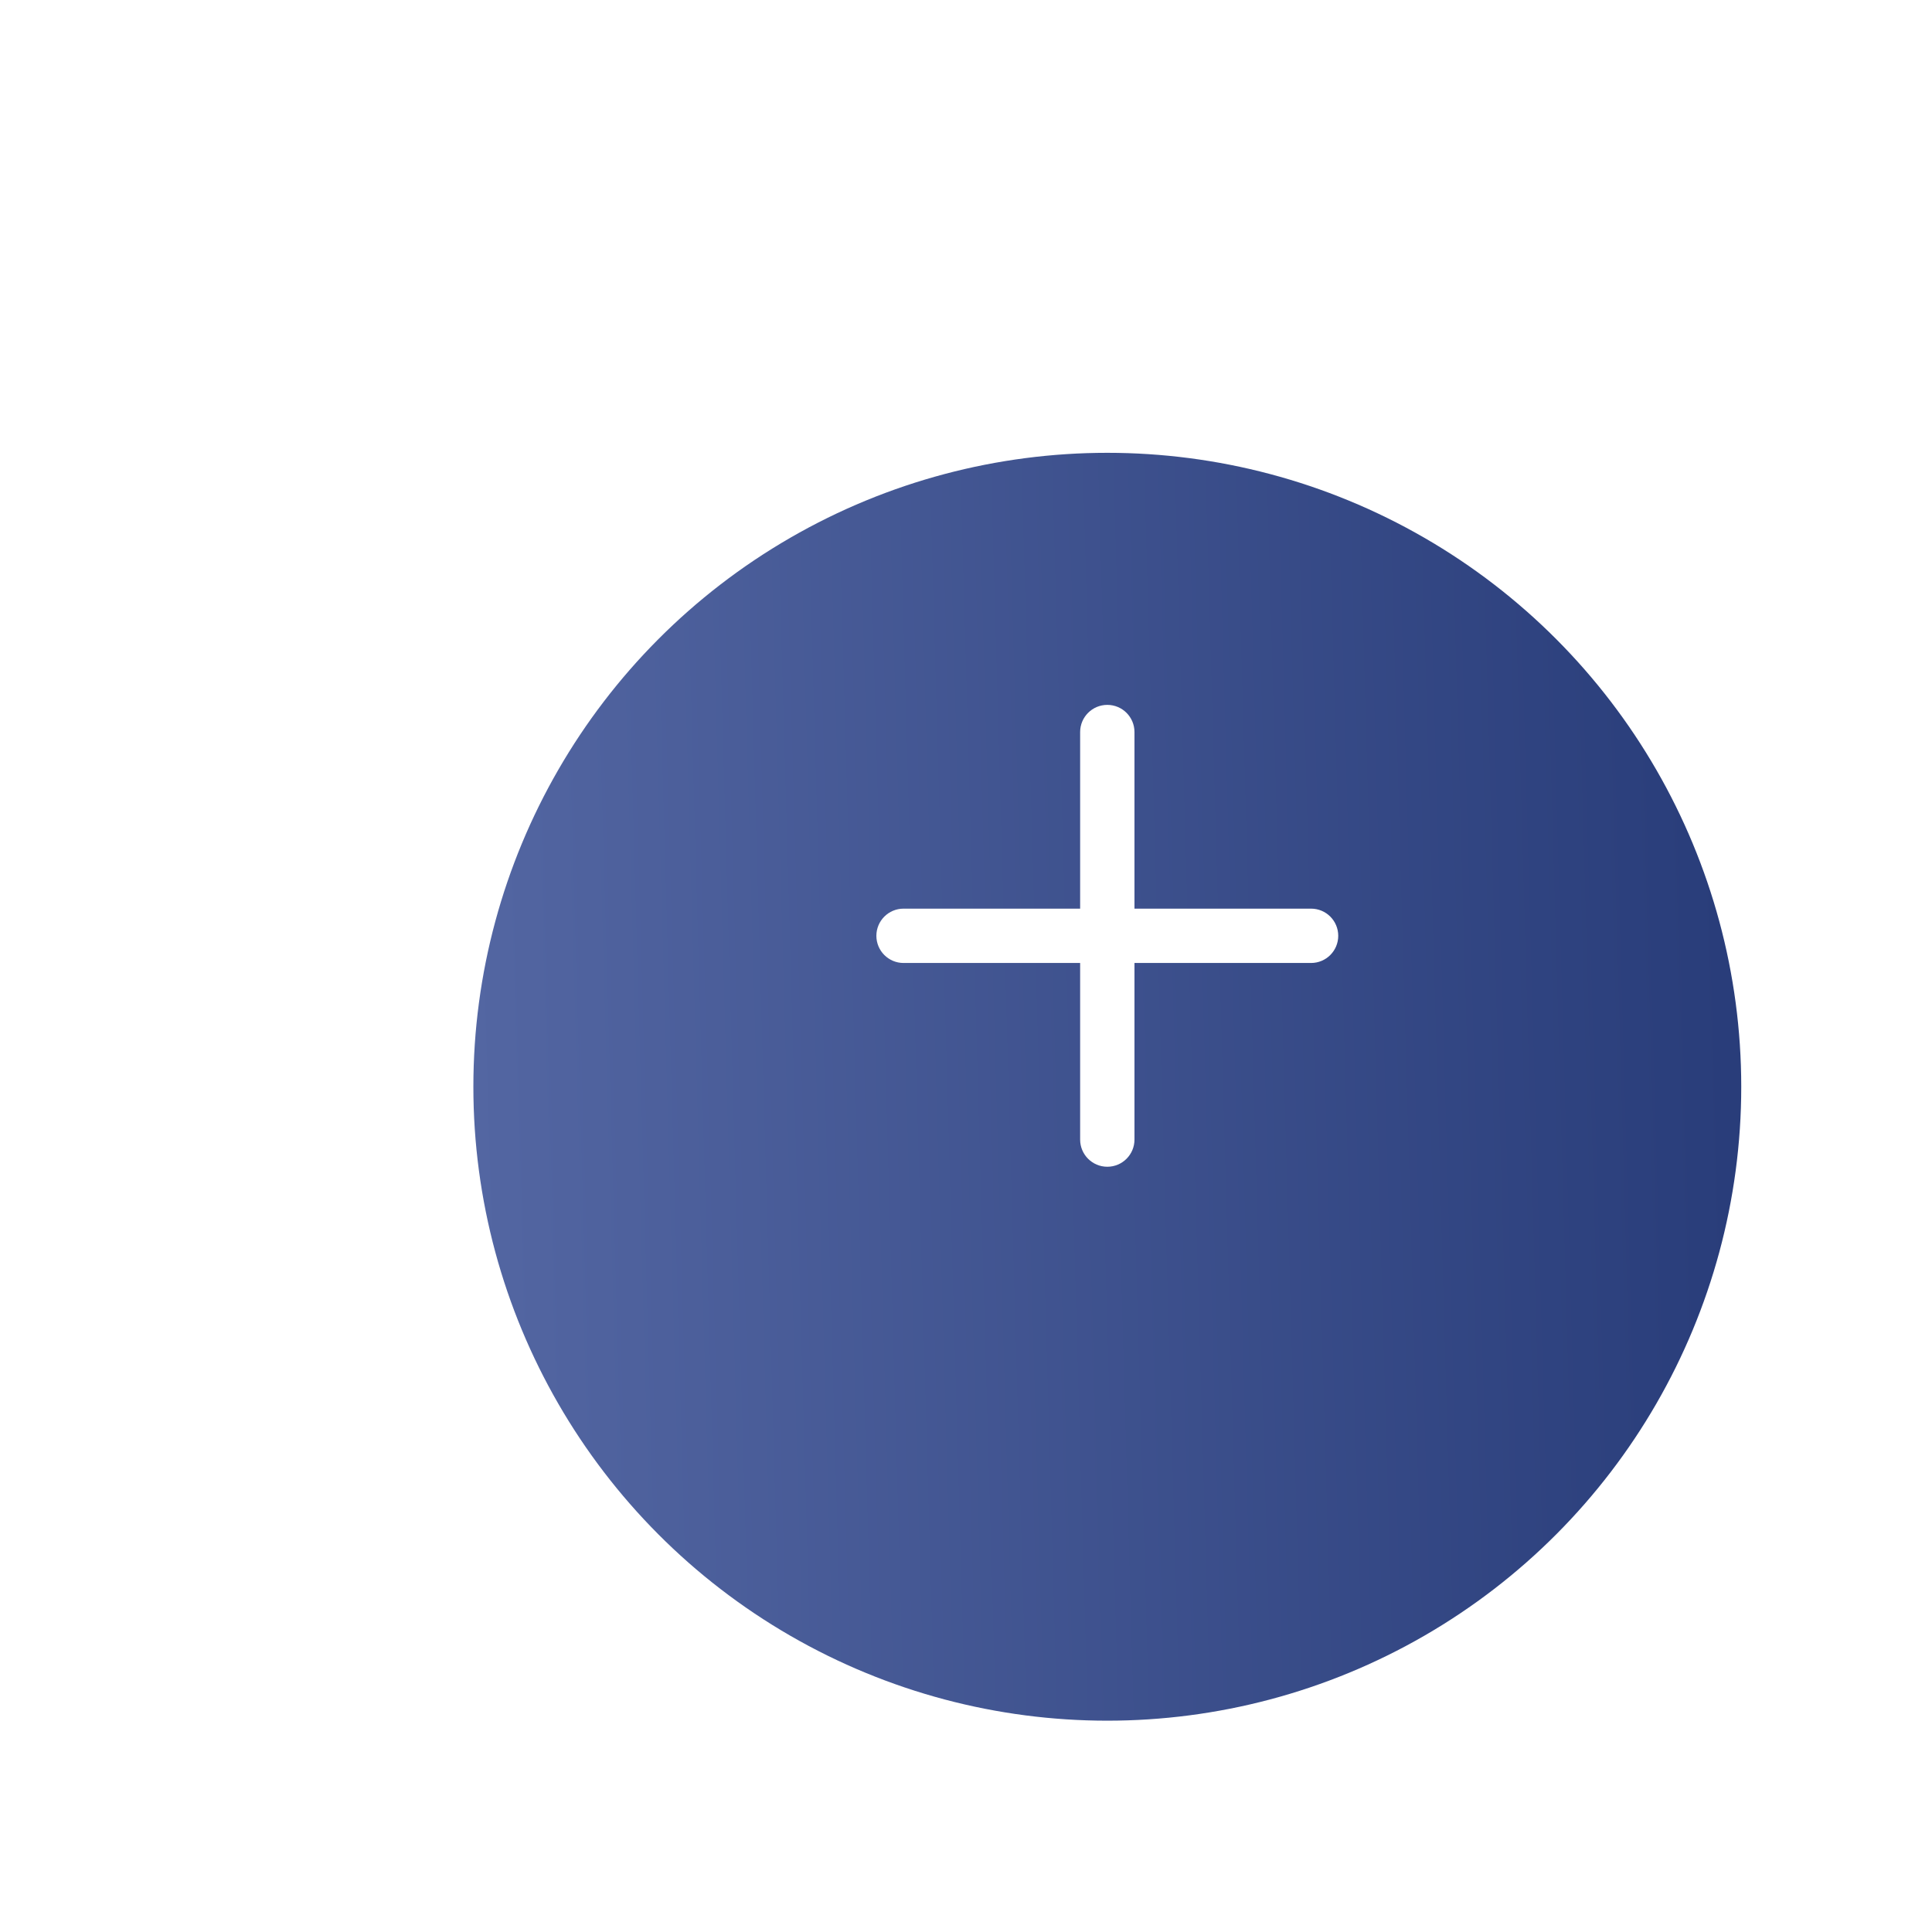  <svg
            width="42"
            height="42"
            viewBox="0 0 64 64"
            fill="none"
            xmlns="http://www.w3.org/2000/svg"
          >
            <g filter="url(#filter0_d)">
              <circle cx="36.681" cy="31" r="21" fill="url(#paint0_linear)" />
            </g>
            <path
              fill-rule="evenodd"
              clip-rule="evenodd"
              d="M37.431 30.25H43.431C43.846 30.25 44.181 30.586 44.181 31C44.181 31.414 43.846 31.75 43.431 31.75H37.431V37.75C37.431 38.164 37.096 38.5 36.681 38.5C36.267 38.5 35.931 38.164 35.931 37.75V31.75H29.931C29.517 31.75 29.181 31.414 29.181 31C29.181 30.586 29.517 30.25 29.931 30.25H35.931V24.25C35.931 23.836 36.267 23.5 36.681 23.5C37.096 23.5 37.431 23.836 37.431 24.25V30.25Z"
              fill="white"
              stroke="white"
              stroke-width="0.3"
            />
            <defs>
              <filter
                id="filter0_d"
                x="0.681"
                y="0"
                width="72"
                height="72"
                filterUnits="userSpaceOnUse"
                color-interpolation-filters="sRGB"
              >
                <feFlood flood-opacity="0" result="BackgroundImageFix" />
                <feColorMatrix
                  in="SourceAlpha"
                  type="matrix"
                  values="0 0 0 0 0 0 0 0 0 0 0 0 0 0 0 0 0 0 127 0"
                  result="hardAlpha"
                />
                <feOffset dy="5" />
                <feGaussianBlur stdDeviation="7.5" />
                <feColorMatrix
                  type="matrix"
                  values="0 0 0 0 0.278 0 0 0 0 0.353 0 0 0 0 0.592 0 0 0 0.35 0"
                />
                <feBlend
                  mode="normal"
                  in2="BackgroundImageFix"
                  result="effect1_dropShadow"
                />
                <feBlend
                  mode="normal"
                  in="SourceGraphic"
                  in2="effect1_dropShadow"
                  result="shape"
                />
              </filter>
              <linearGradient
                id="paint0_linear"
                x1="15.681"
                y1="52"
                x2="58.841"
                y2="50.772"
                gradientUnits="userSpaceOnUse"
              >
                <stop offset="0.013" stop-color="#5366A2" />
                <stop offset="1" stop-color="#283C79" />
              </linearGradient>
            </defs>
          </svg>